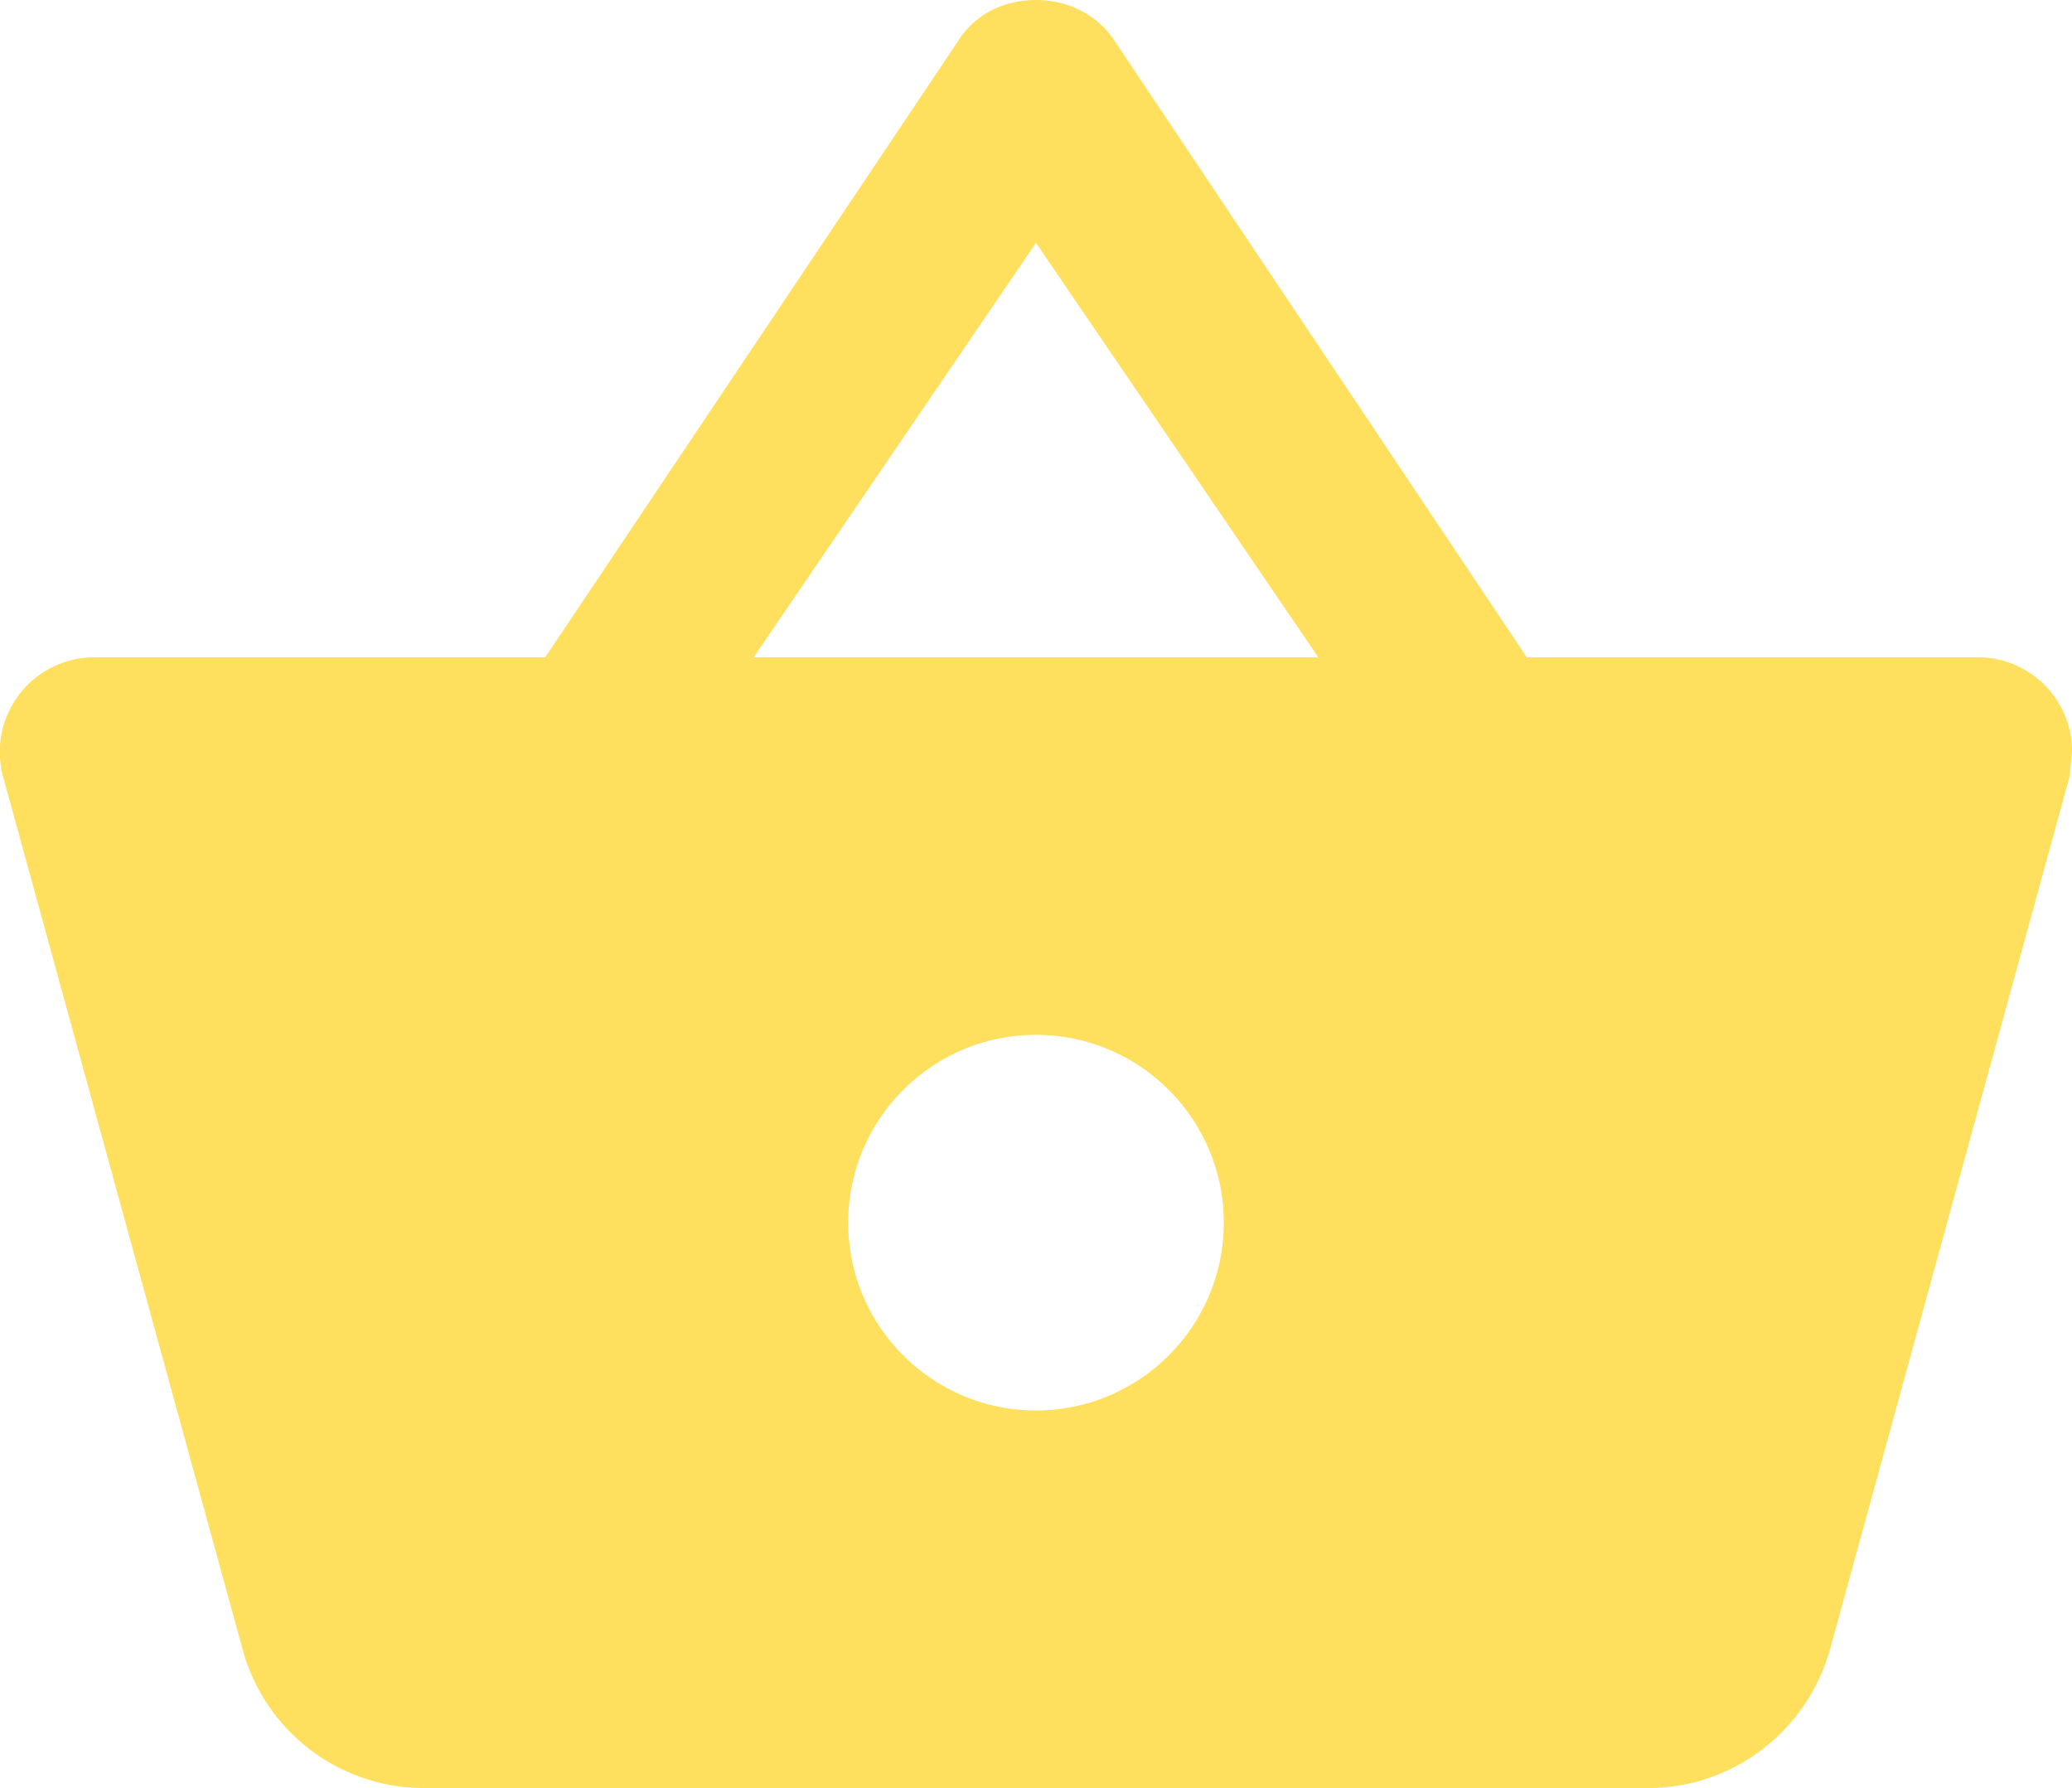 <svg xmlns="http://www.w3.org/2000/svg" xmlns:xlink="http://www.w3.org/1999/xlink" width="32" height="27.61"><defs><path id="a" d="M577.1 512.88c0-1.6 1.3-2.9 2.9-2.9 1.6 0 2.9 1.3 2.9 2.9 0 1.6-1.3 2.9-2.9 2.9-1.6 0-2.9-1.3-2.9-2.9zm2.9-15.13l4.36 6.4h-8.72zm1.2-3.14c-.27-.4-.73-.61-1.2-.61s-.93.2-1.2.63l-6.38 9.52h-6.97a1.46 1.46 0 0 0-1.4 1.85l3.7 13.48a2.9 2.9 0 0 0 2.8 2.13h18.9c1.34 0 2.46-.9 2.81-2.13l3.7-13.48.04-.4c0-.8-.65-1.45-1.45-1.45h-6.97z"/></defs><use fill="#ffe05e" xlink:href="#a" transform="translate(-564 -494)"/></svg>